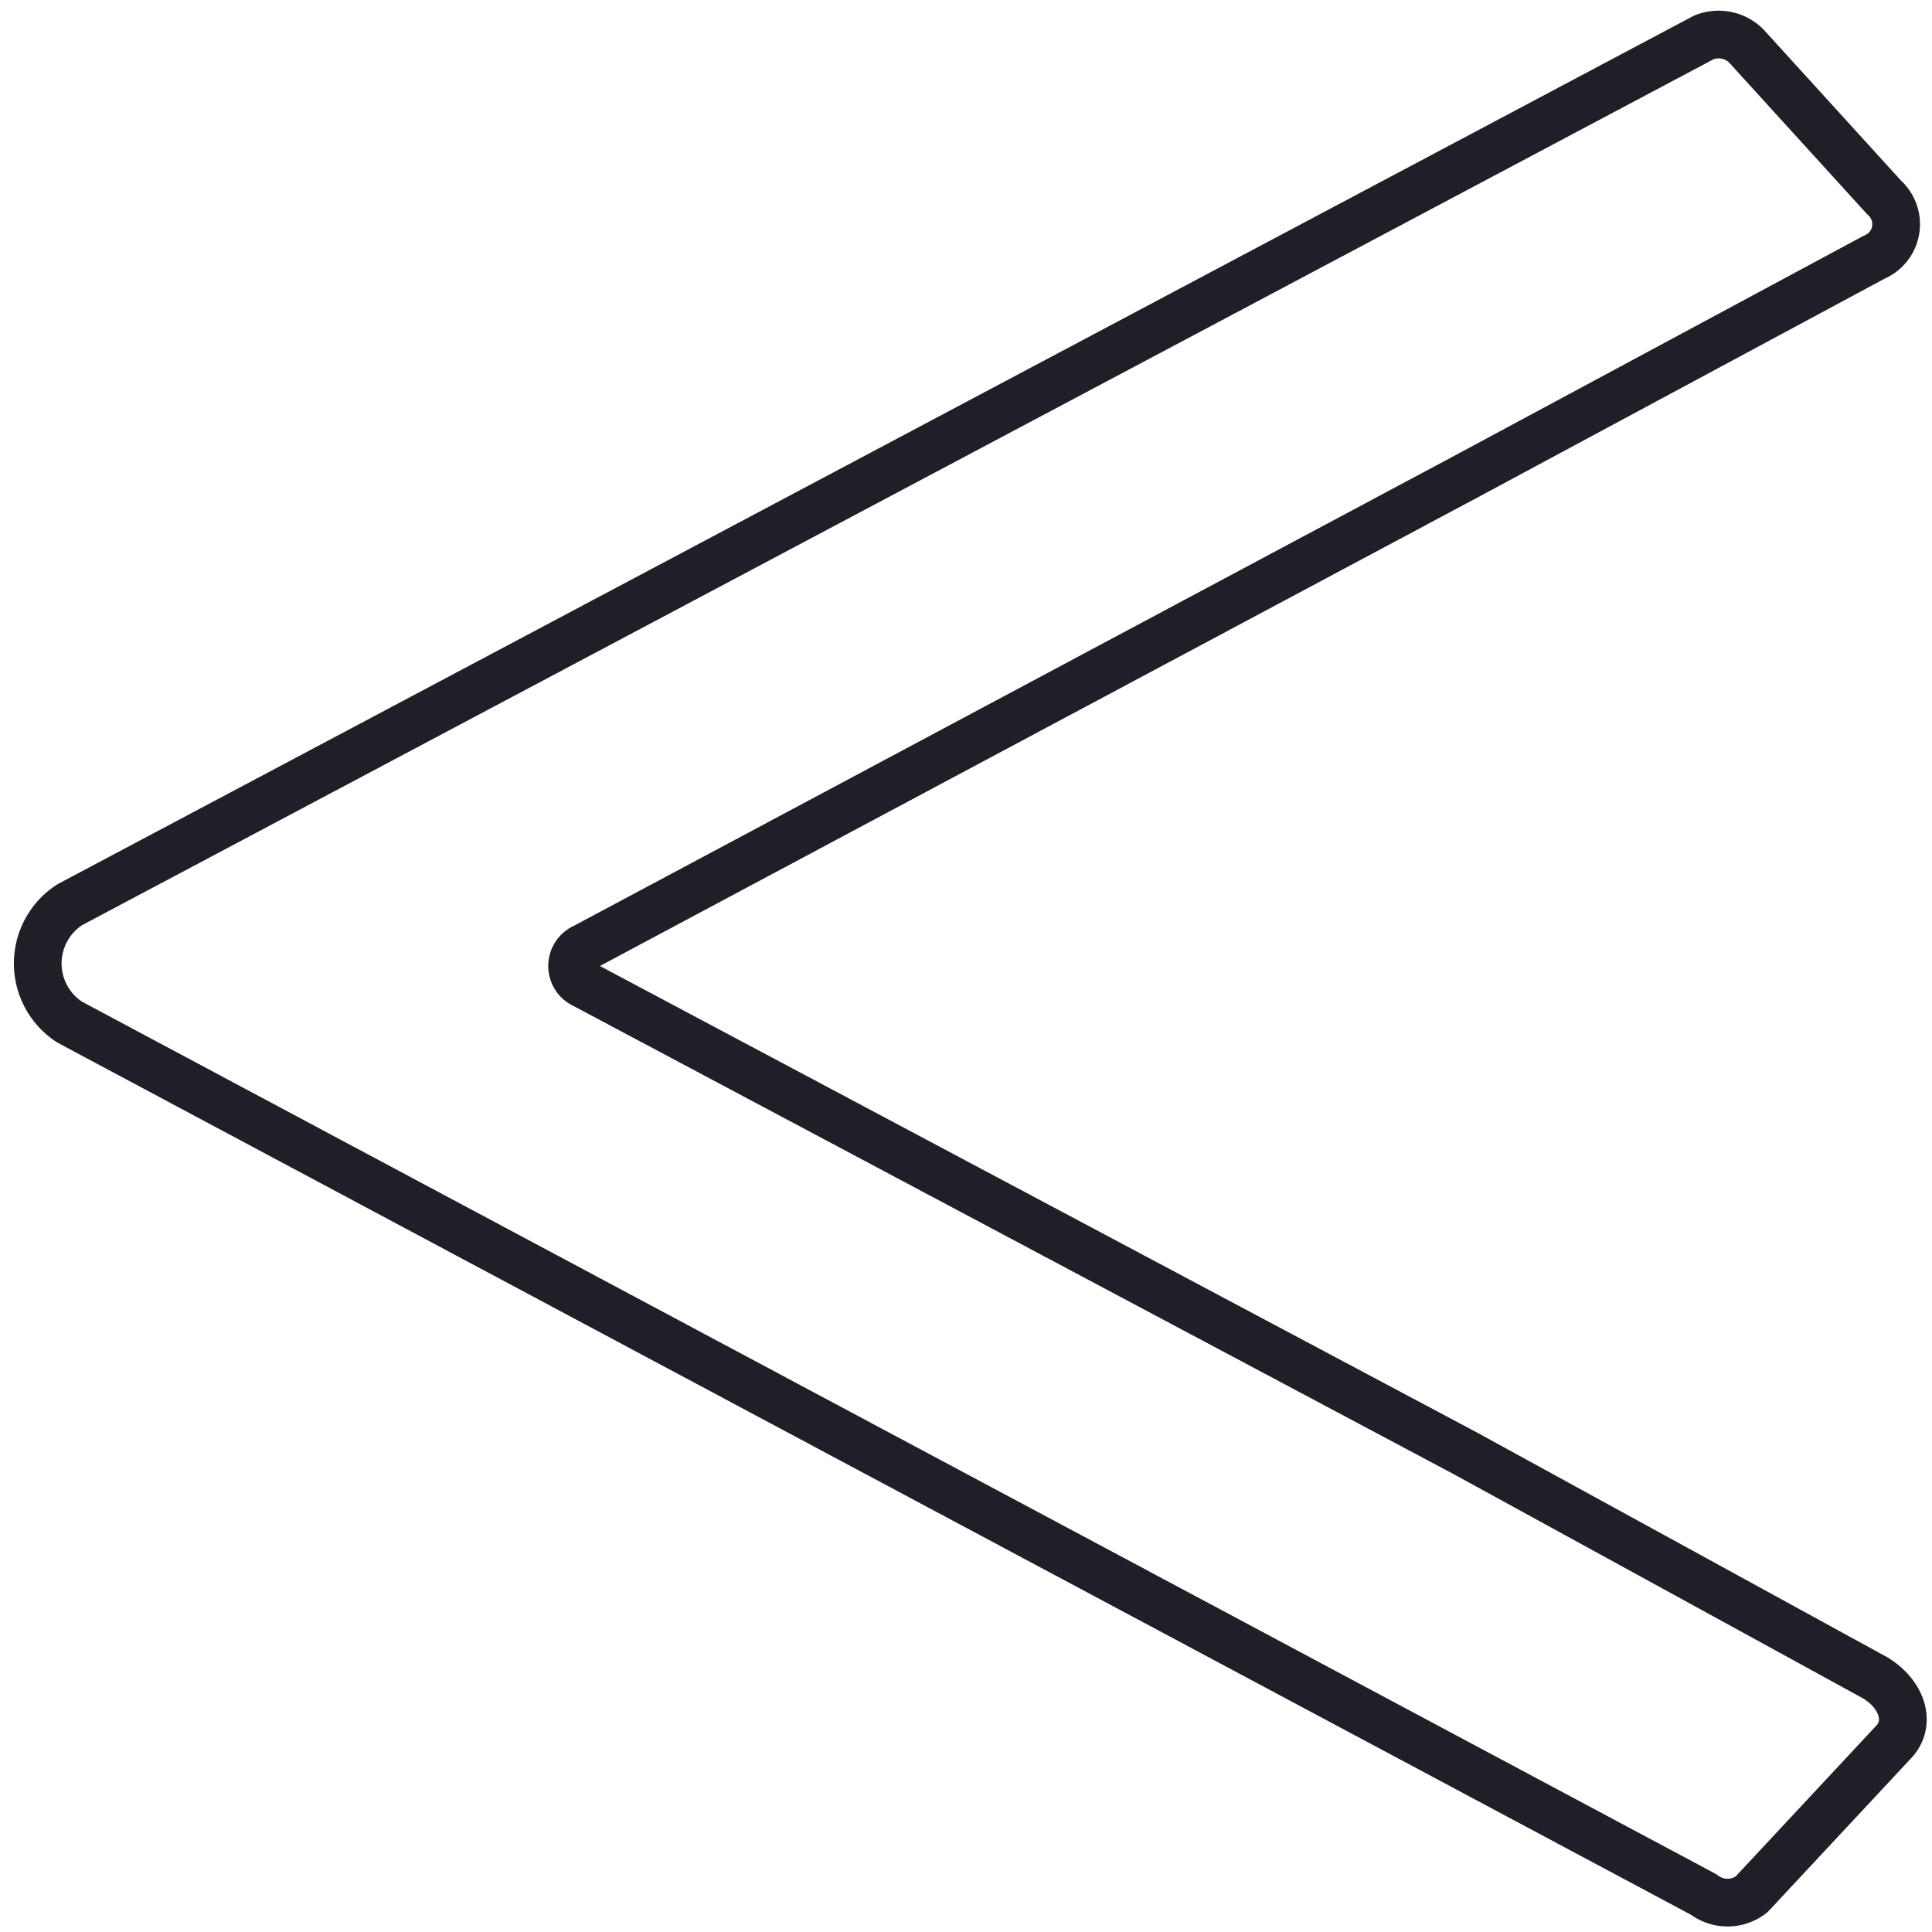 <svg id="Layer_1" data-name="Layer 1" xmlns="http://www.w3.org/2000/svg" viewBox="0 0 11.34 11.34"><defs><style>.cls-1{fill:none;stroke:#221e28;stroke-linecap:round;stroke-linejoin:round;stroke-width:0.28px;}</style></defs><path class="cls-1" d="M10,.22.41,5.31A.41.41,0,0,0,.41,6L10,11.12a.23.23,0,0,0,.28,0l.83-.89c.11-.11.06-.28-.1-.38L8.6,8.53,3.43,5.78a.12.12,0,0,1,0-.22L8.6,2.8,11,1.51a.21.21,0,0,0,.06-.35L10.25.27A.23.23,0,0,0,10,.22Z"/></svg>